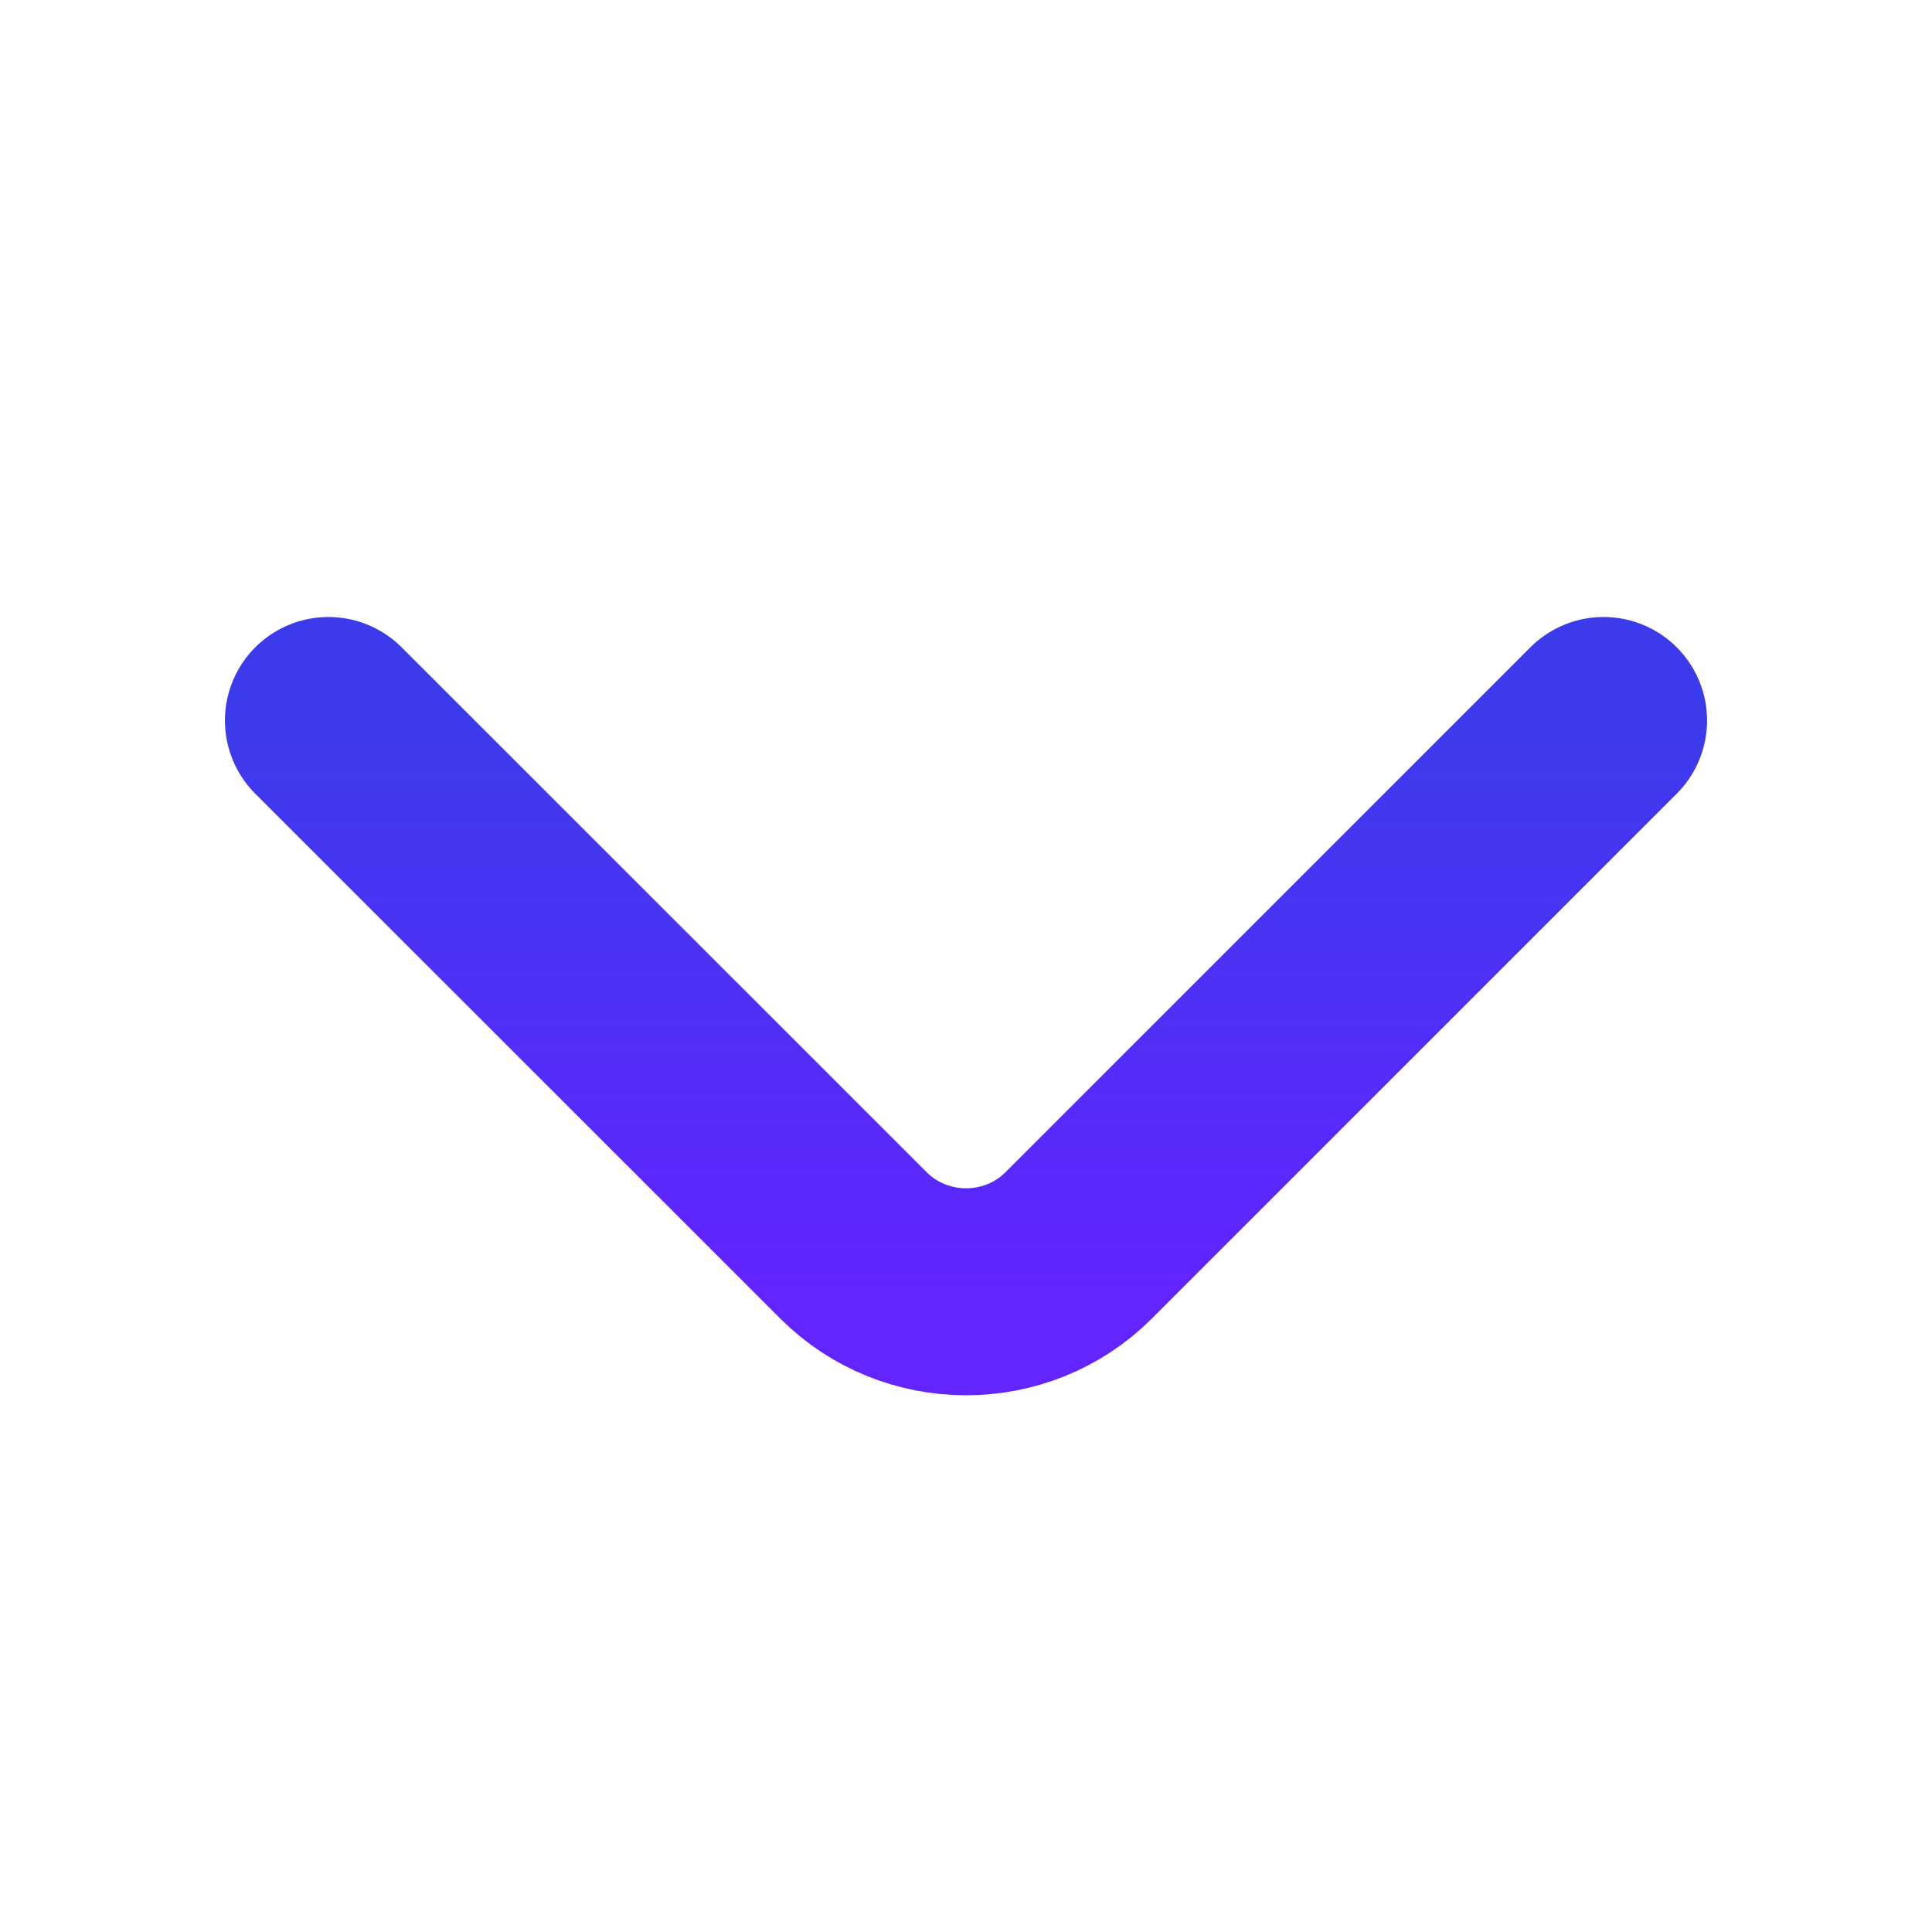 <svg width="14" height="14" viewBox="0 0 14 14" fill="none" xmlns="http://www.w3.org/2000/svg">
<path d="M11.62 5.221L7.817 9.024C7.368 9.473 6.633 9.473 6.184 9.024L2.38 5.221" stroke="url(#paint0_linear_237_2071)" stroke-width="1.5" stroke-miterlimit="10" stroke-linecap="round" stroke-linejoin="round"/>
<defs>
<linearGradient id="paint0_linear_237_2071" x1="7" y1="5.221" x2="7" y2="9.361" gradientUnits="userSpaceOnUse">
<stop stop-color="#3C3BEB"/>
<stop offset="1" stop-color="#6224FF"/>
</linearGradient>
</defs>
</svg>
